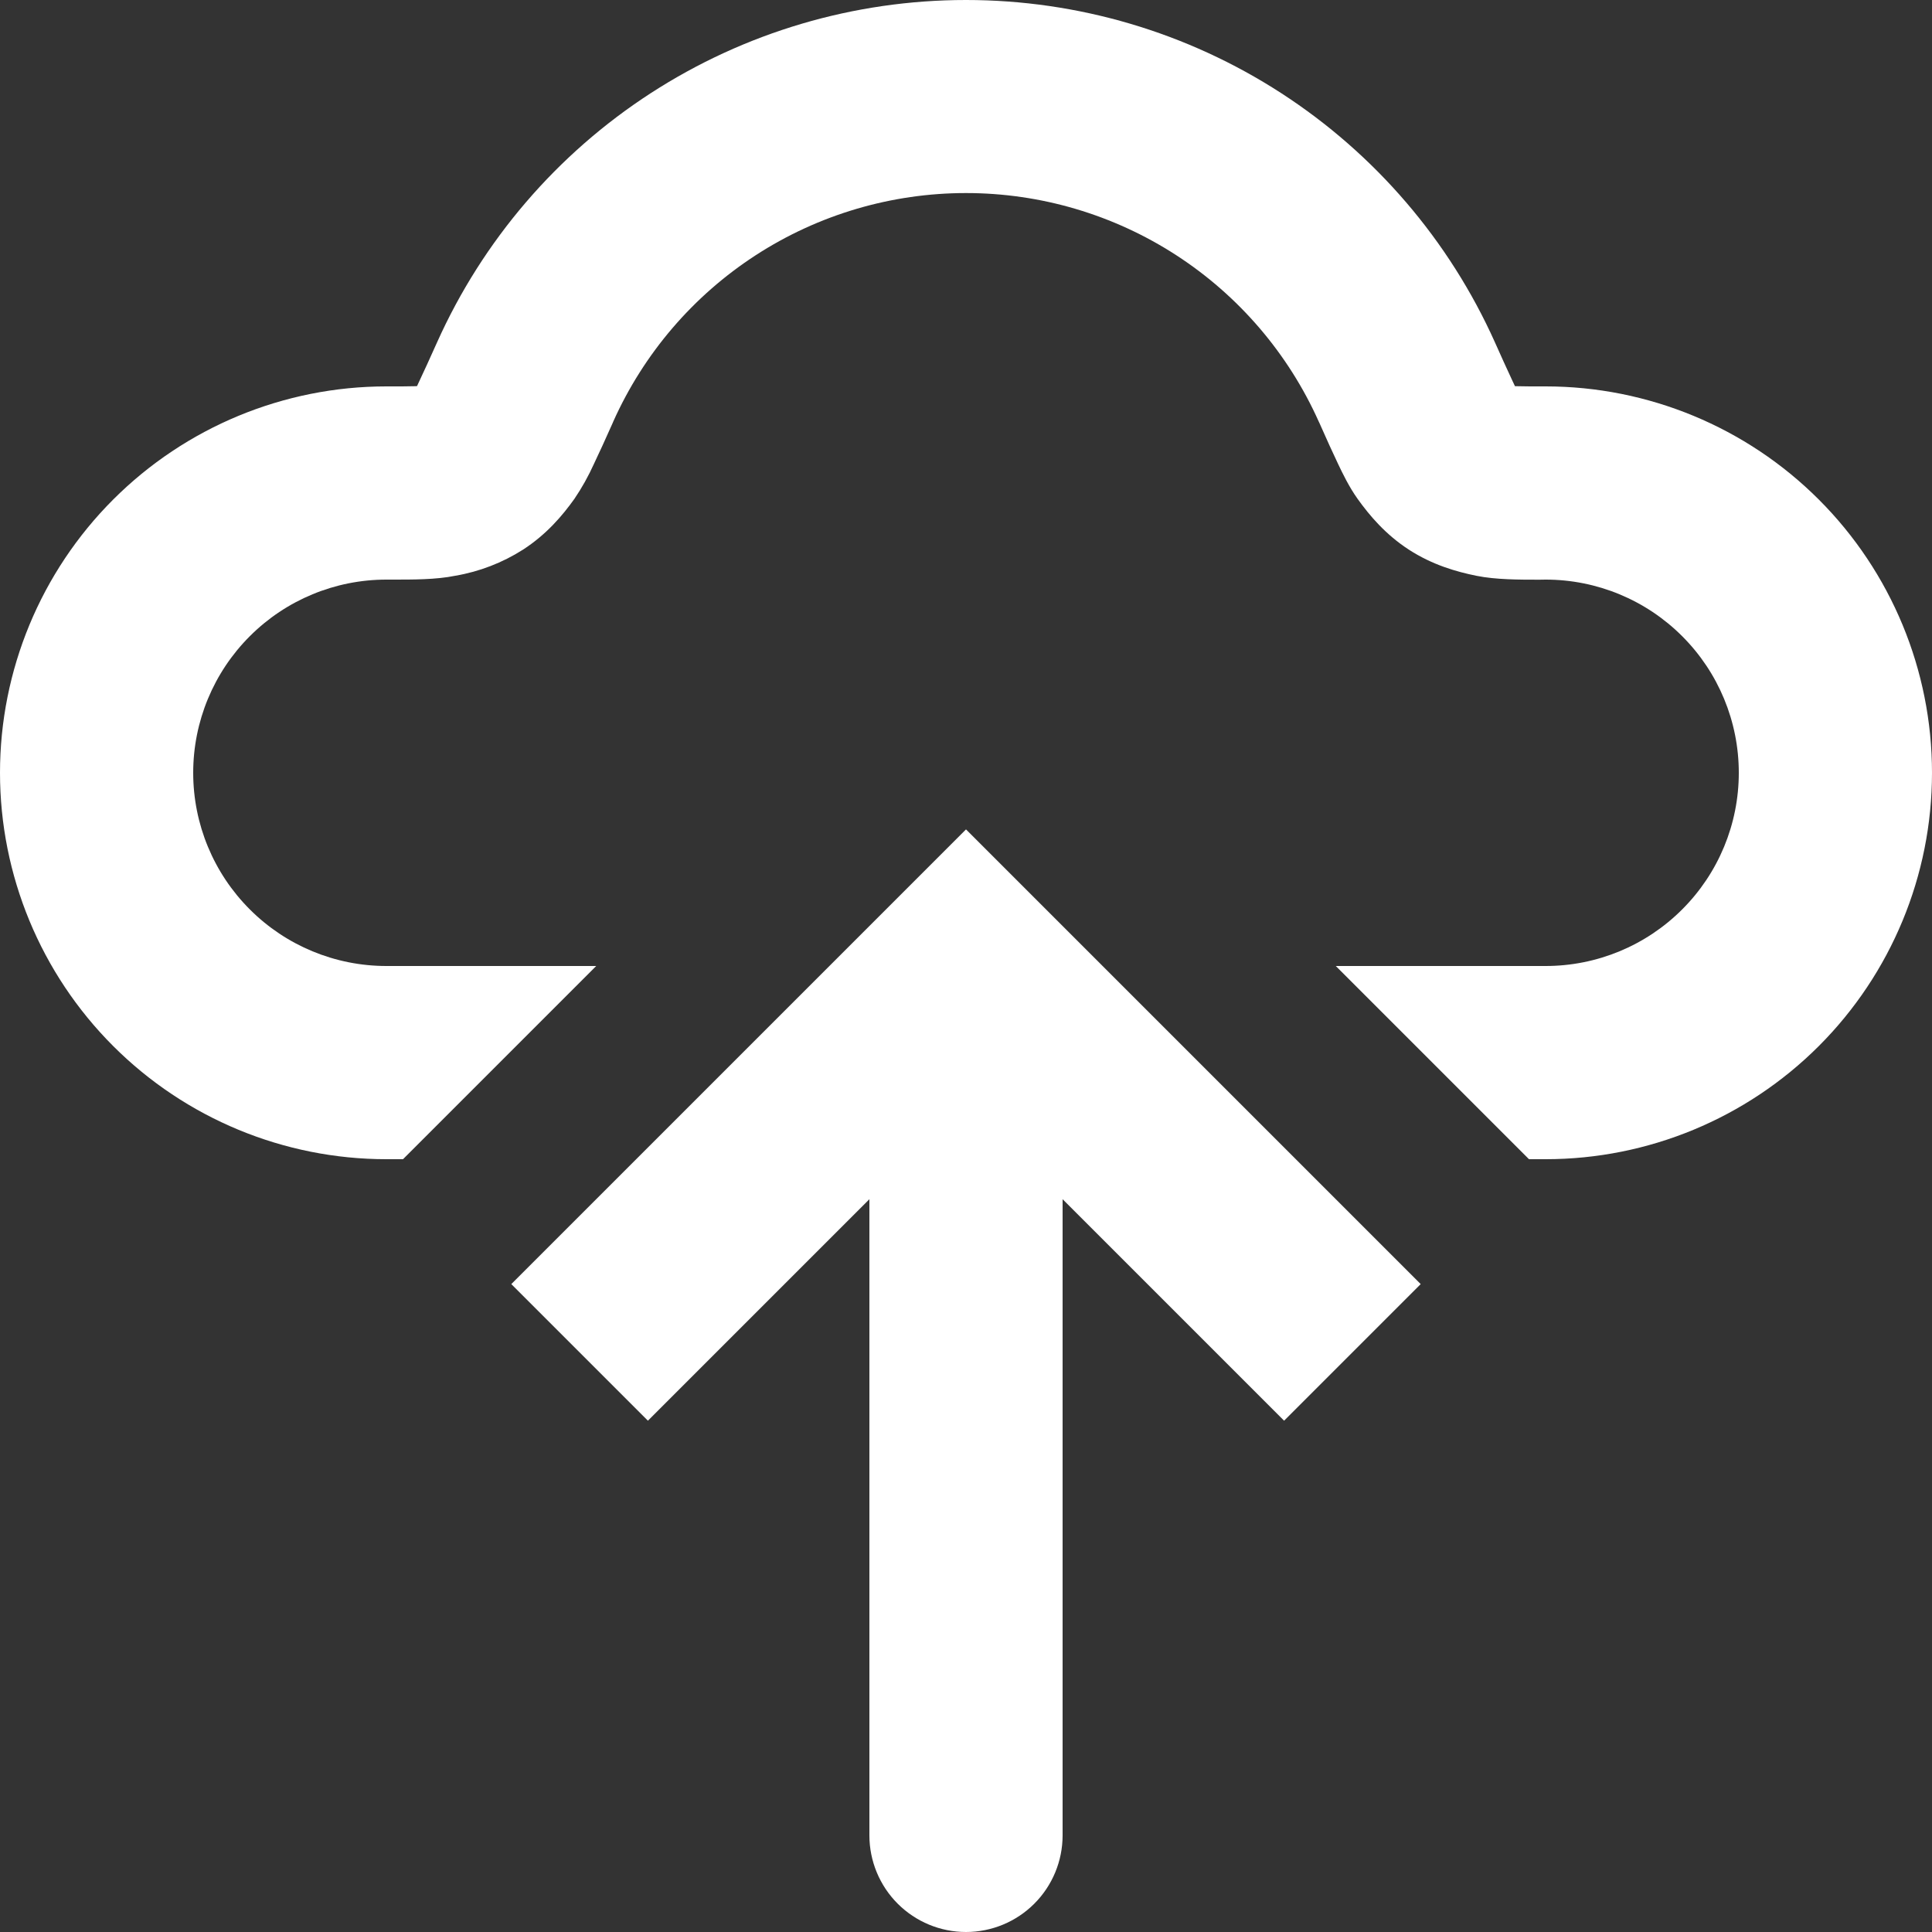 <svg width="40" height="40" viewBox="0 0 40 40" fill="none" xmlns="http://www.w3.org/2000/svg">
<rect x="0" y="0" width="40" height="40" fill="#333333" stroke="none"/>
<path fill-rule="evenodd" clip-rule="evenodd" d="M20 2.57184e-07C17.685 -0 15.419 0.669 13.476 1.927C11.533 3.185 9.995 4.978 9.048 7.09C8.913 7.393 8.775 7.694 8.634 7.994L8.594 7.996C8.466 8 8.292 8 8 8C5.878 8 3.843 8.843 2.343 10.343C0.843 11.843 0 13.878 0 16C0 18.122 0.843 20.157 2.343 21.657C3.843 23.157 5.878 24 8 24H8.344L12.344 20H8C6.939 20 5.922 19.579 5.172 18.828C4.421 18.078 4 17.061 4 16C4 14.939 4.421 13.922 5.172 13.172C5.922 12.421 6.939 12 8 12H8.128C8.544 12 9.028 12.002 9.428 11.92C9.926 11.835 10.402 11.651 10.828 11.38C11.31 11.068 11.642 10.68 11.894 10.326C12.048 10.098 12.183 9.857 12.296 9.606C12.403 9.383 12.533 9.098 12.688 8.75L12.696 8.73C13.327 7.32 14.352 6.123 15.648 5.283C16.944 4.443 18.456 3.997 20 3.997C21.544 3.997 23.056 4.443 24.352 5.283C25.648 6.123 26.673 7.32 27.304 8.73L27.314 8.75C27.467 9.097 27.597 9.382 27.704 9.606C27.796 9.8 27.932 10.082 28.106 10.326C28.358 10.678 28.688 11.068 29.172 11.382C29.656 11.694 30.146 11.836 30.572 11.922C30.972 12.002 31.456 12.002 31.872 12.002L32 12C33.061 12 34.078 12.421 34.828 13.172C35.579 13.922 36 14.939 36 16C36 17.061 35.579 18.078 34.828 18.828C34.078 19.579 33.061 20 32 20H27.656L31.656 24H32C34.122 24 36.157 23.157 37.657 21.657C39.157 20.157 40 18.122 40 16C40 13.878 39.157 11.843 37.657 10.343C36.157 8.843 34.122 8 32 8C31.708 8 31.534 8 31.406 7.996H31.366L31.316 7.89C31.192 7.624 31.071 7.358 30.952 7.09C30.005 4.978 28.467 3.185 26.524 1.927C24.581 0.669 22.315 -0 20 2.57184e-07Z" fill="white"/>
<path d="M20 20L18.586 18.586L20 17.172L21.414 18.586L20 20ZM22 38C22 38.53 21.789 39.039 21.414 39.414C21.039 39.789 20.53 40 20 40C19.47 40 18.961 39.789 18.586 39.414C18.211 39.039 18 38.53 18 38H22ZM10.586 26.586L18.586 18.586L21.414 21.414L13.414 29.414L10.586 26.586ZM21.414 18.586L29.414 26.586L26.586 29.414L18.586 21.414L21.414 18.586ZM22 20V38H18V20H22Z" fill="white"/>
</svg>
